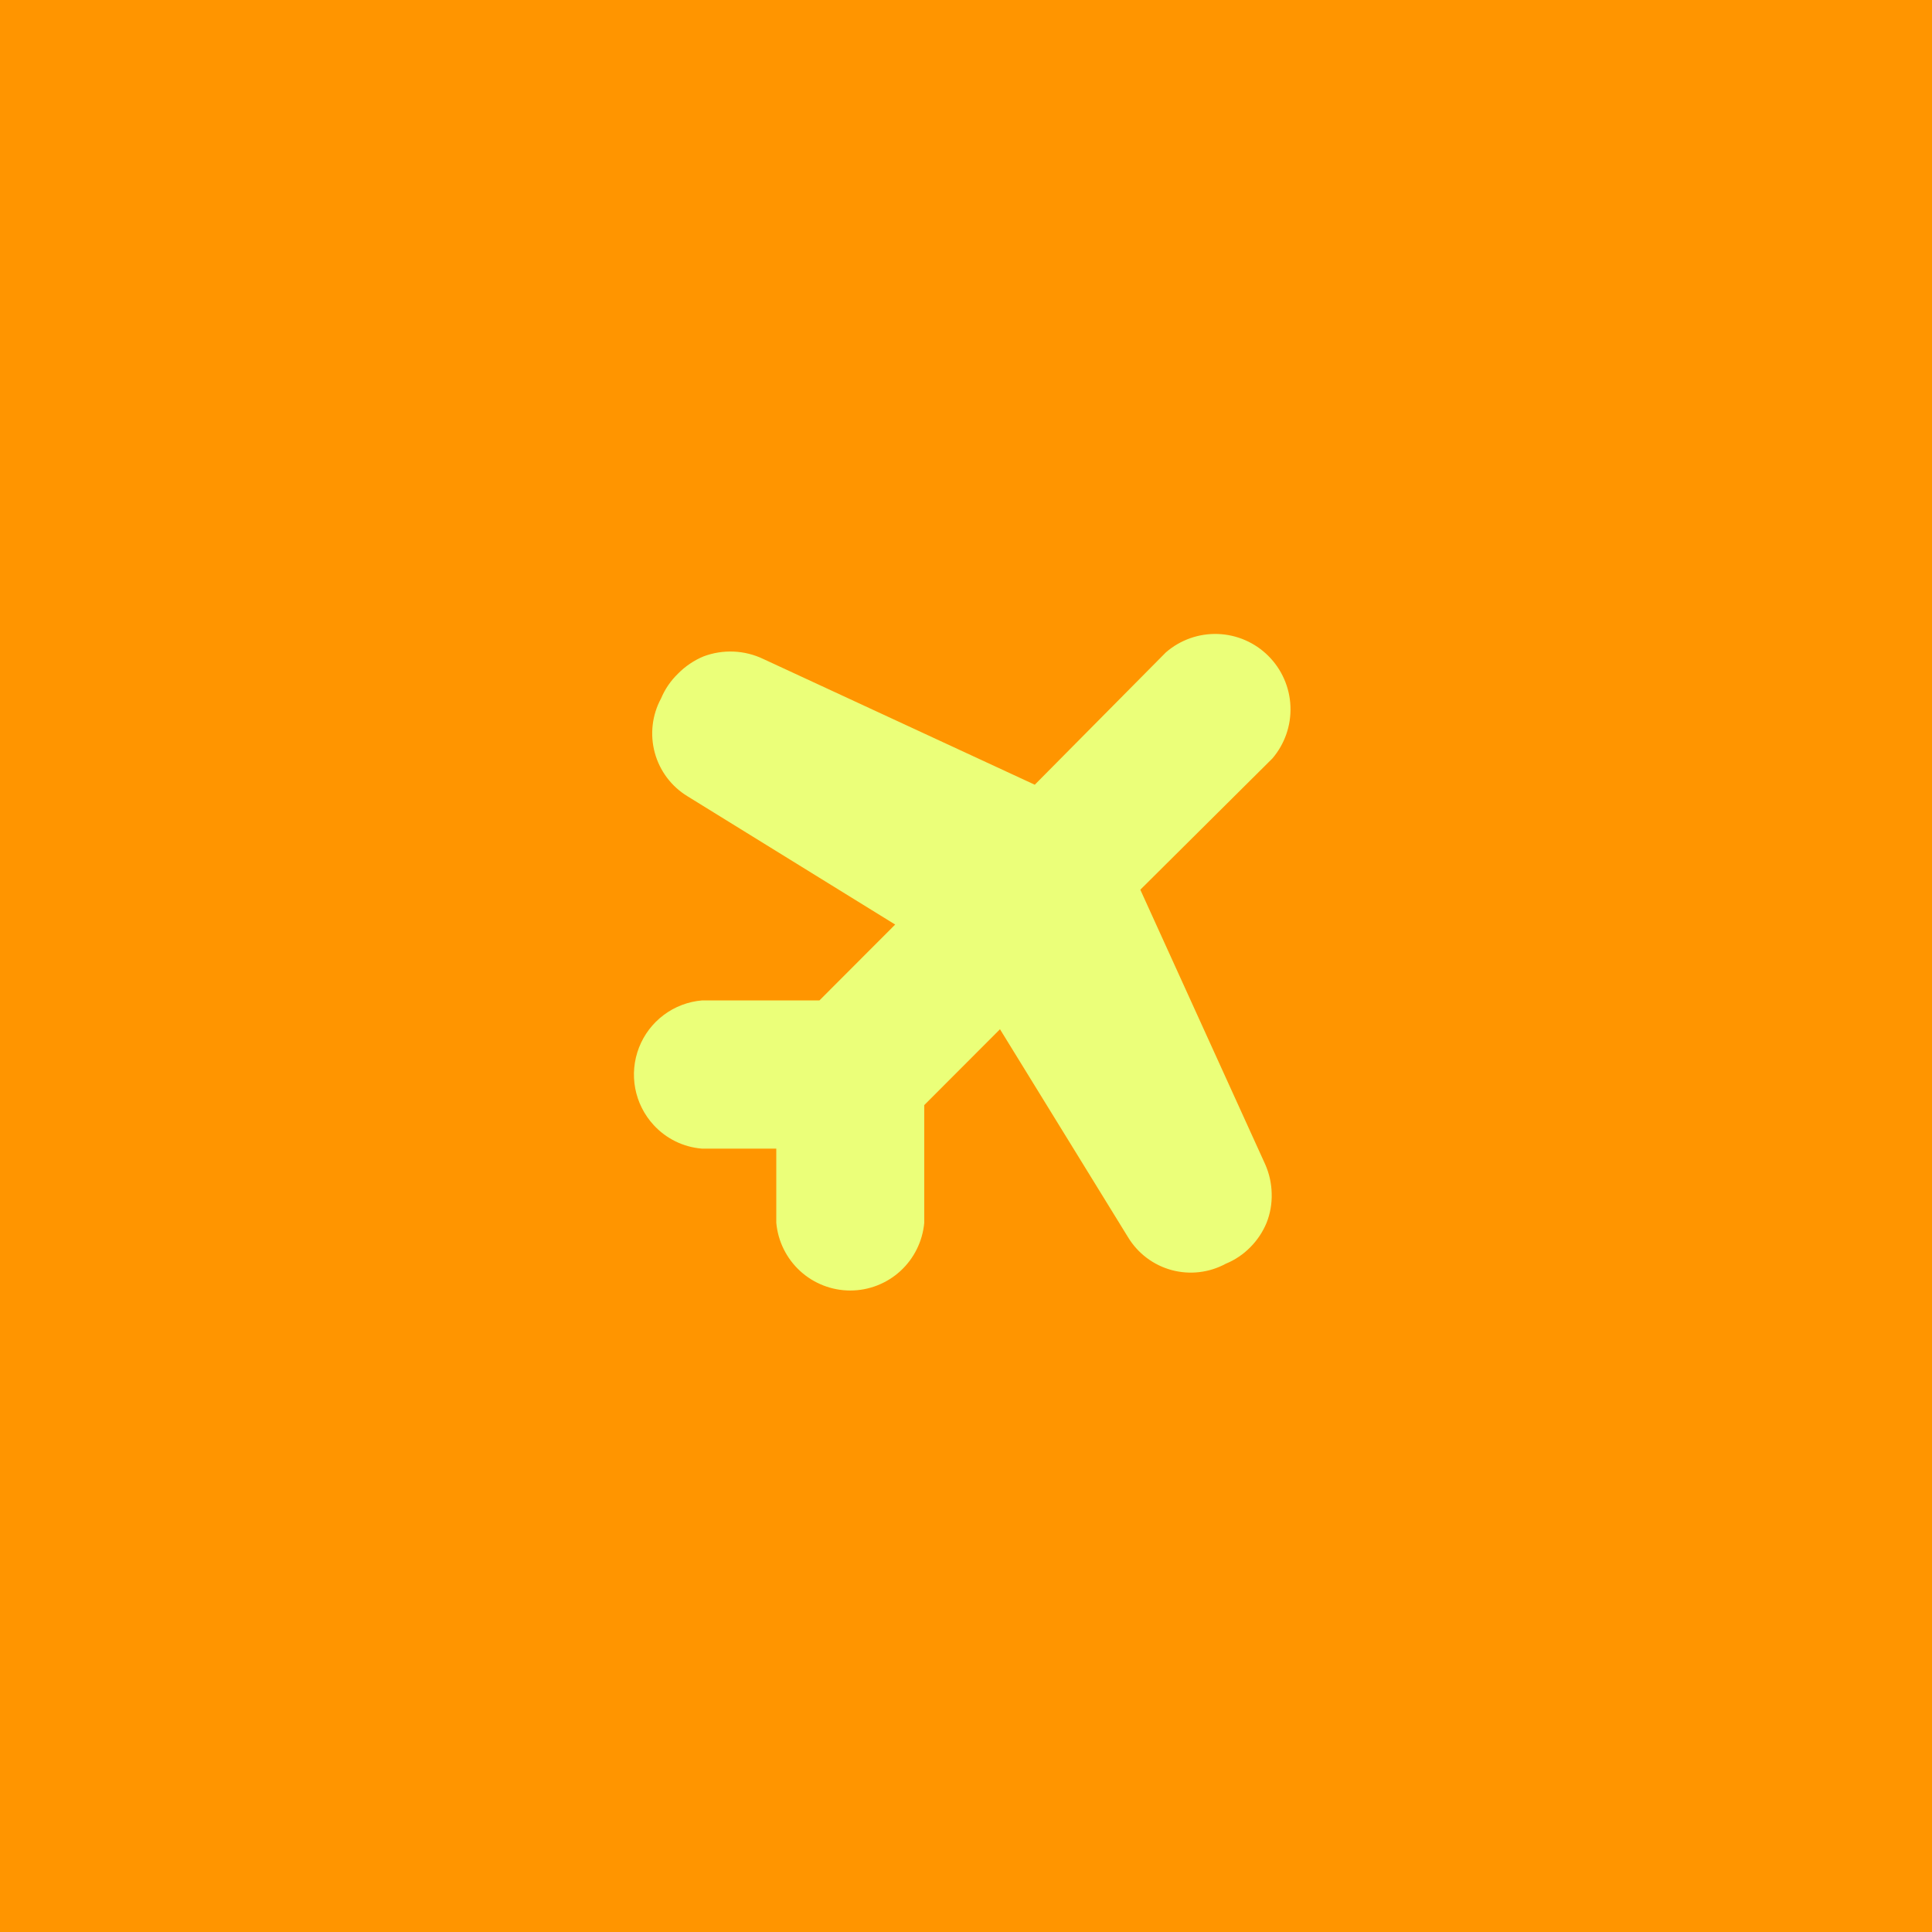 <svg width="256" height="256" viewBox="0 0 256 256" fill="none" xmlns="http://www.w3.org/2000/svg">
<rect x="0" y="0" width="256" height="256" fill="#333333" stroke="none"/>
<g clip-path="url(#clip0_37_117)">
<rect width="256" height="256" fill="#FF9500"/>
<path d="M102.862 152.199H93.02C90.561 152.006 88.267 150.885 86.602 149.062C85.354 147.705 84.512 146.024 84.17 144.211C83.829 142.398 84.003 140.525 84.671 138.806C85.34 137.086 86.477 135.59 87.953 134.486C89.429 133.382 91.185 132.715 93.02 132.561H108.58L118.616 122.508L91.114 105.52C88.975 104.224 87.416 102.154 86.761 99.738C86.105 97.322 86.404 94.746 87.594 92.544C88.111 91.313 88.872 90.2 89.831 89.271C90.799 88.284 91.957 87.502 93.234 86.972C94.51 86.494 95.868 86.279 97.228 86.339C98.588 86.399 99.922 86.734 101.15 87.323L137.113 103.98L154.482 86.447C156.384 84.793 158.84 83.921 161.357 84.006C163.874 84.09 166.266 85.125 168.053 86.903C169.84 88.68 170.89 91.069 170.992 93.59C171.094 96.111 170.24 98.577 168.603 100.493L151.098 117.891L167.63 154.244C168.179 155.471 168.477 156.796 168.505 158.141C168.547 159.472 168.315 160.799 167.825 162.037C167.326 163.237 166.599 164.329 165.685 165.252C164.757 166.201 163.645 166.95 162.418 167.453C160.22 168.645 157.648 168.944 155.236 168.288C152.824 167.631 150.757 166.069 149.464 163.927L132.504 136.379L122.468 146.432V162.018C122.249 164.471 121.122 166.753 119.308 168.416C117.493 170.078 115.124 171 112.665 171C110.206 171 107.836 170.078 106.022 168.416C104.208 166.753 103.08 164.471 102.862 162.018V152.199Z" fill="#EBFF79"/>
</g>
<defs>
<clipPath id="clip0_37_117">
<rect width="256" height="256" fill="white"/>
</clipPath>
</defs>
</svg>
